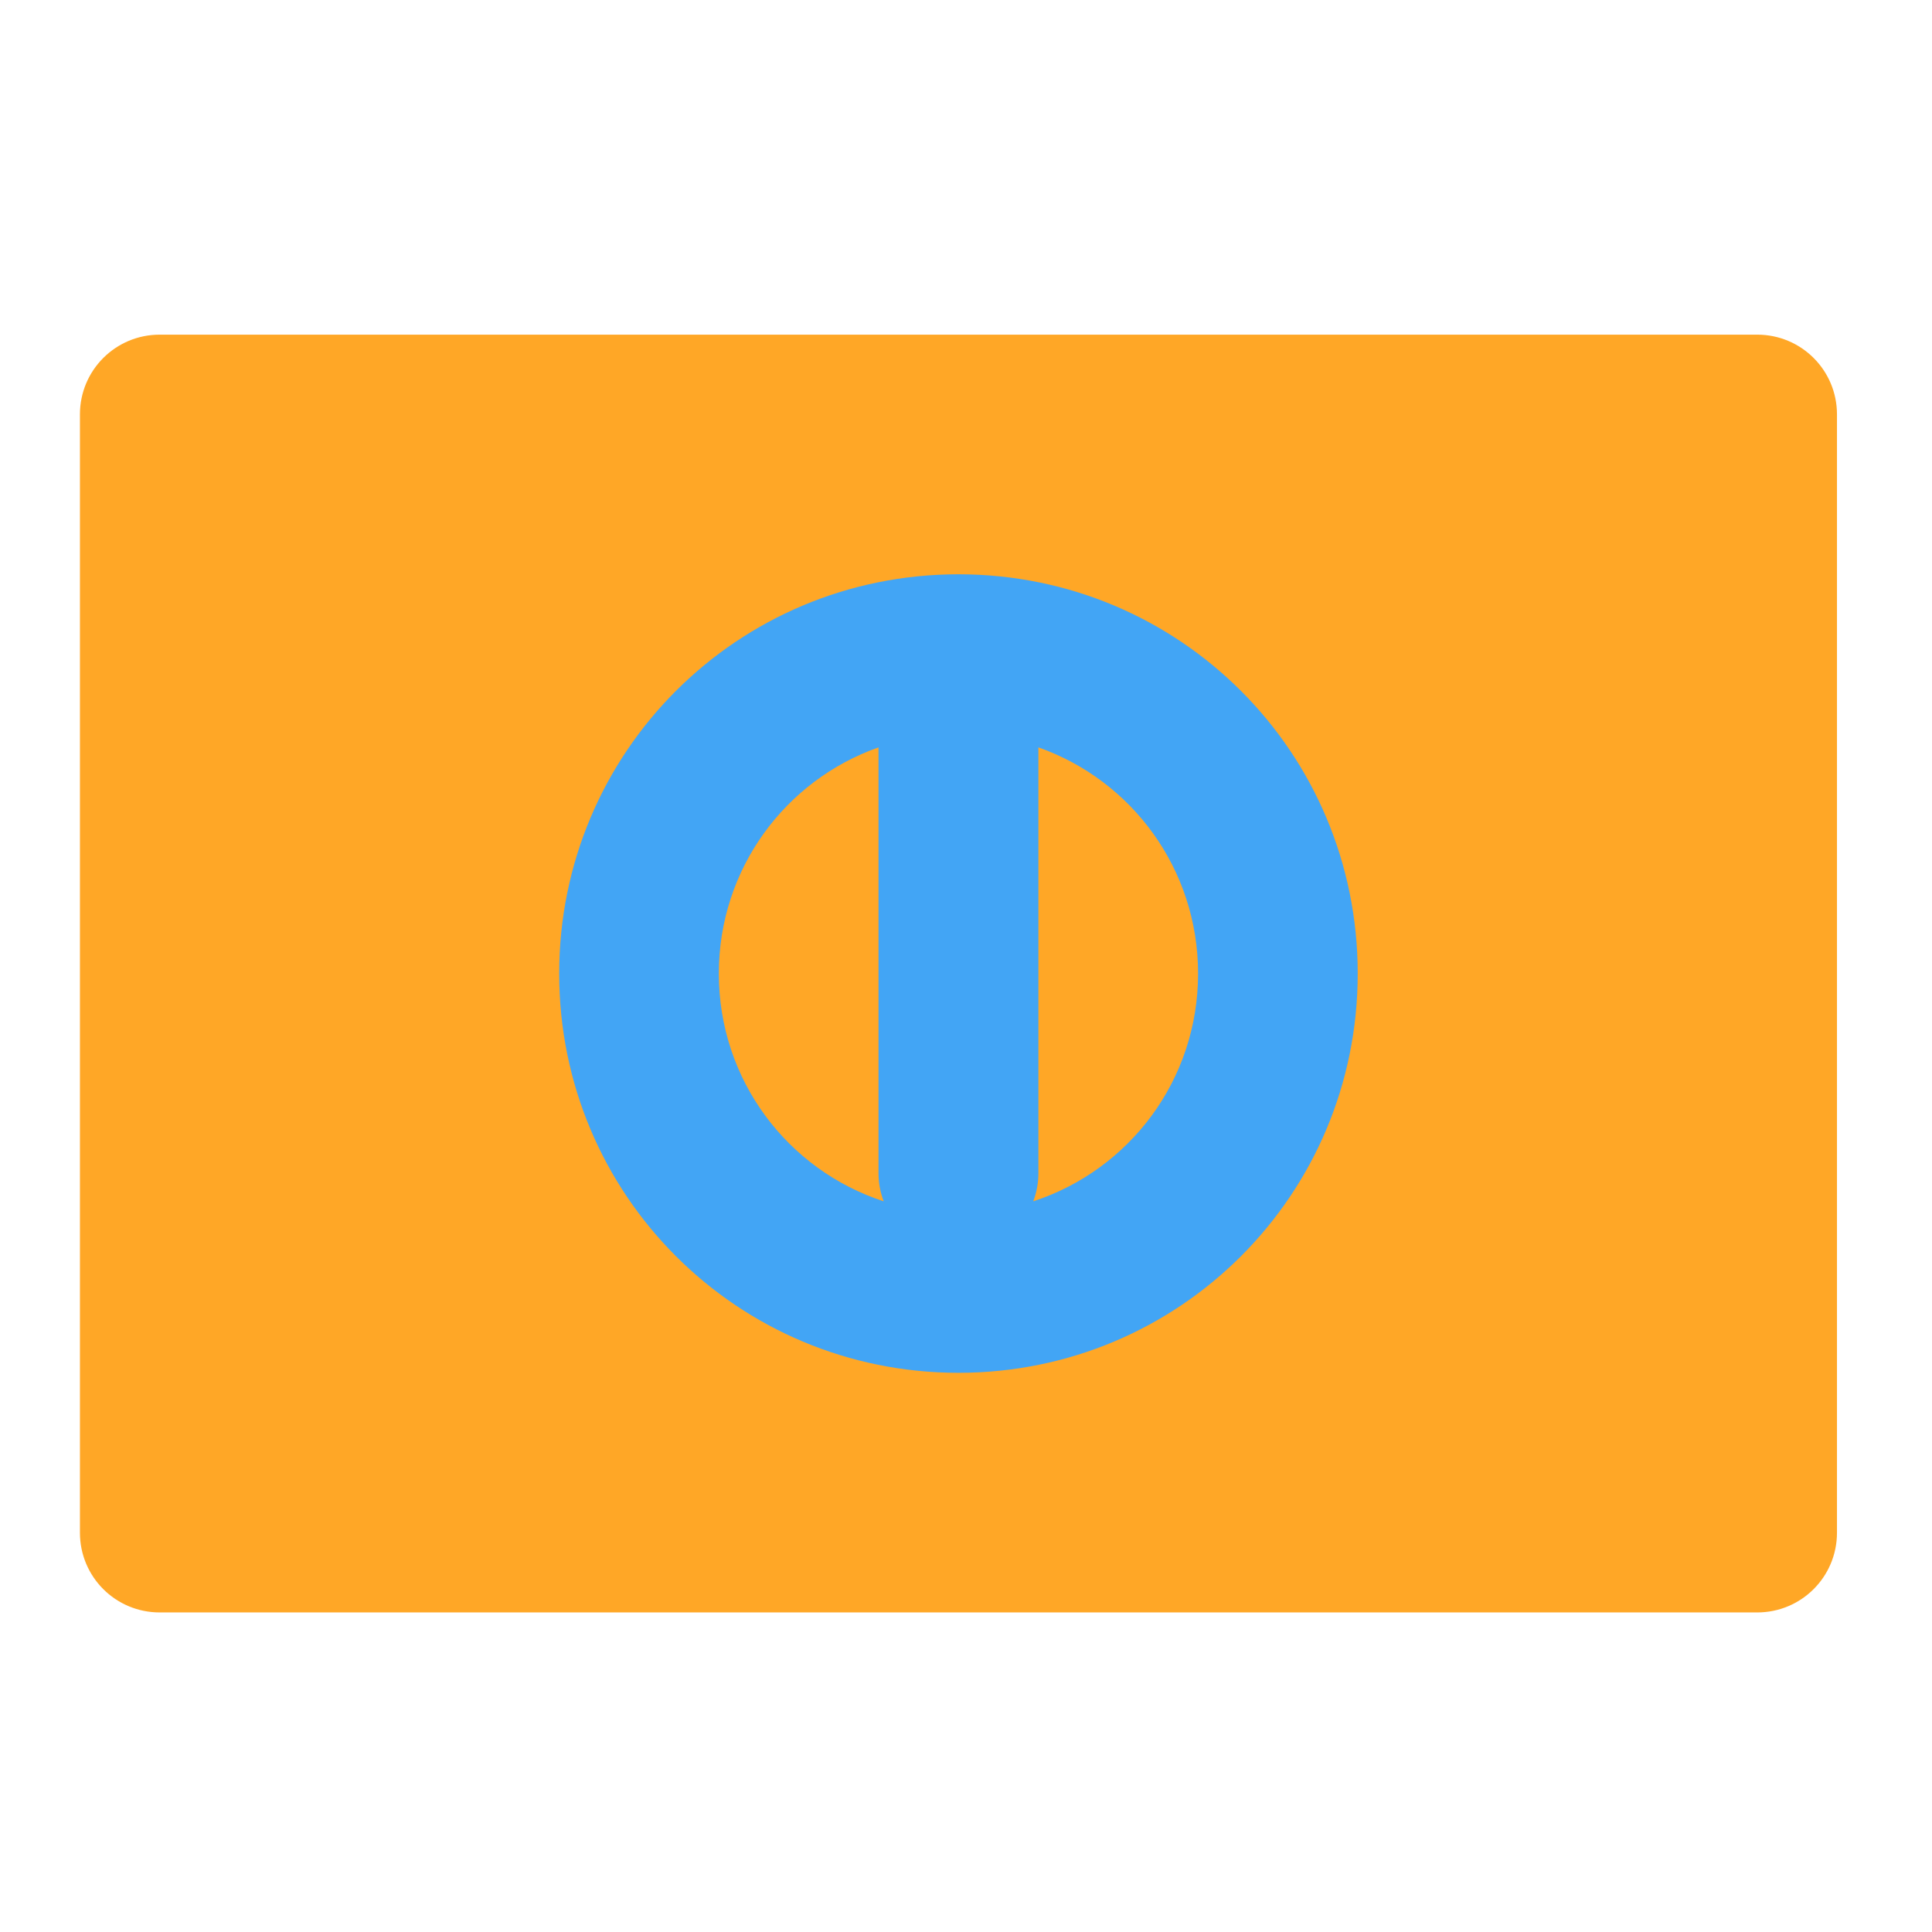 <?xml version="1.0" encoding="UTF-8"?>
<svg xmlns="http://www.w3.org/2000/svg" xmlns:xlink="http://www.w3.org/1999/xlink" width="32px" height="32px" viewBox="0 0 32 32" version="1.1">
<g id="surface1">
<path style=" stroke:none;fill-rule:nonzero;fill:rgb(100%,65.49%,14.902%);fill-opacity:1;" d="M 2.645 5.543 L 29.105 5.543 C 29.836 5.543 30.426 6.133 30.426 6.863 L 30.426 25.387 C 30.426 26.117 29.836 26.707 29.105 26.707 L 2.645 26.707 C 1.914 26.707 1.324 26.117 1.324 25.387 L 1.324 6.863 C 1.324 6.133 1.914 5.543 2.645 5.543 Z M 2.645 5.543 "/>
<path style=" stroke:none;fill-rule:nonzero;fill:rgb(25.882%,64.706%,96.078%);fill-opacity:1;" d="M 15.875 9.512 C 12.211 9.512 9.262 12.461 9.262 16.125 C 9.262 19.789 12.211 22.738 15.875 22.738 C 19.539 22.738 22.488 19.789 22.488 16.125 C 22.488 12.461 19.539 9.512 15.875 9.512 Z M 14.551 12.379 L 14.551 19.434 C 14.551 19.598 14.582 19.754 14.637 19.898 C 13.047 19.379 11.906 17.891 11.906 16.125 C 11.906 14.391 13.008 12.922 14.551 12.379 Z M 17.199 12.379 C 18.742 12.922 19.844 14.391 19.844 16.125 C 19.844 17.891 18.703 19.379 17.113 19.898 C 17.168 19.754 17.199 19.598 17.199 19.434 Z M 17.199 12.379 "/>
</g>
</svg>
